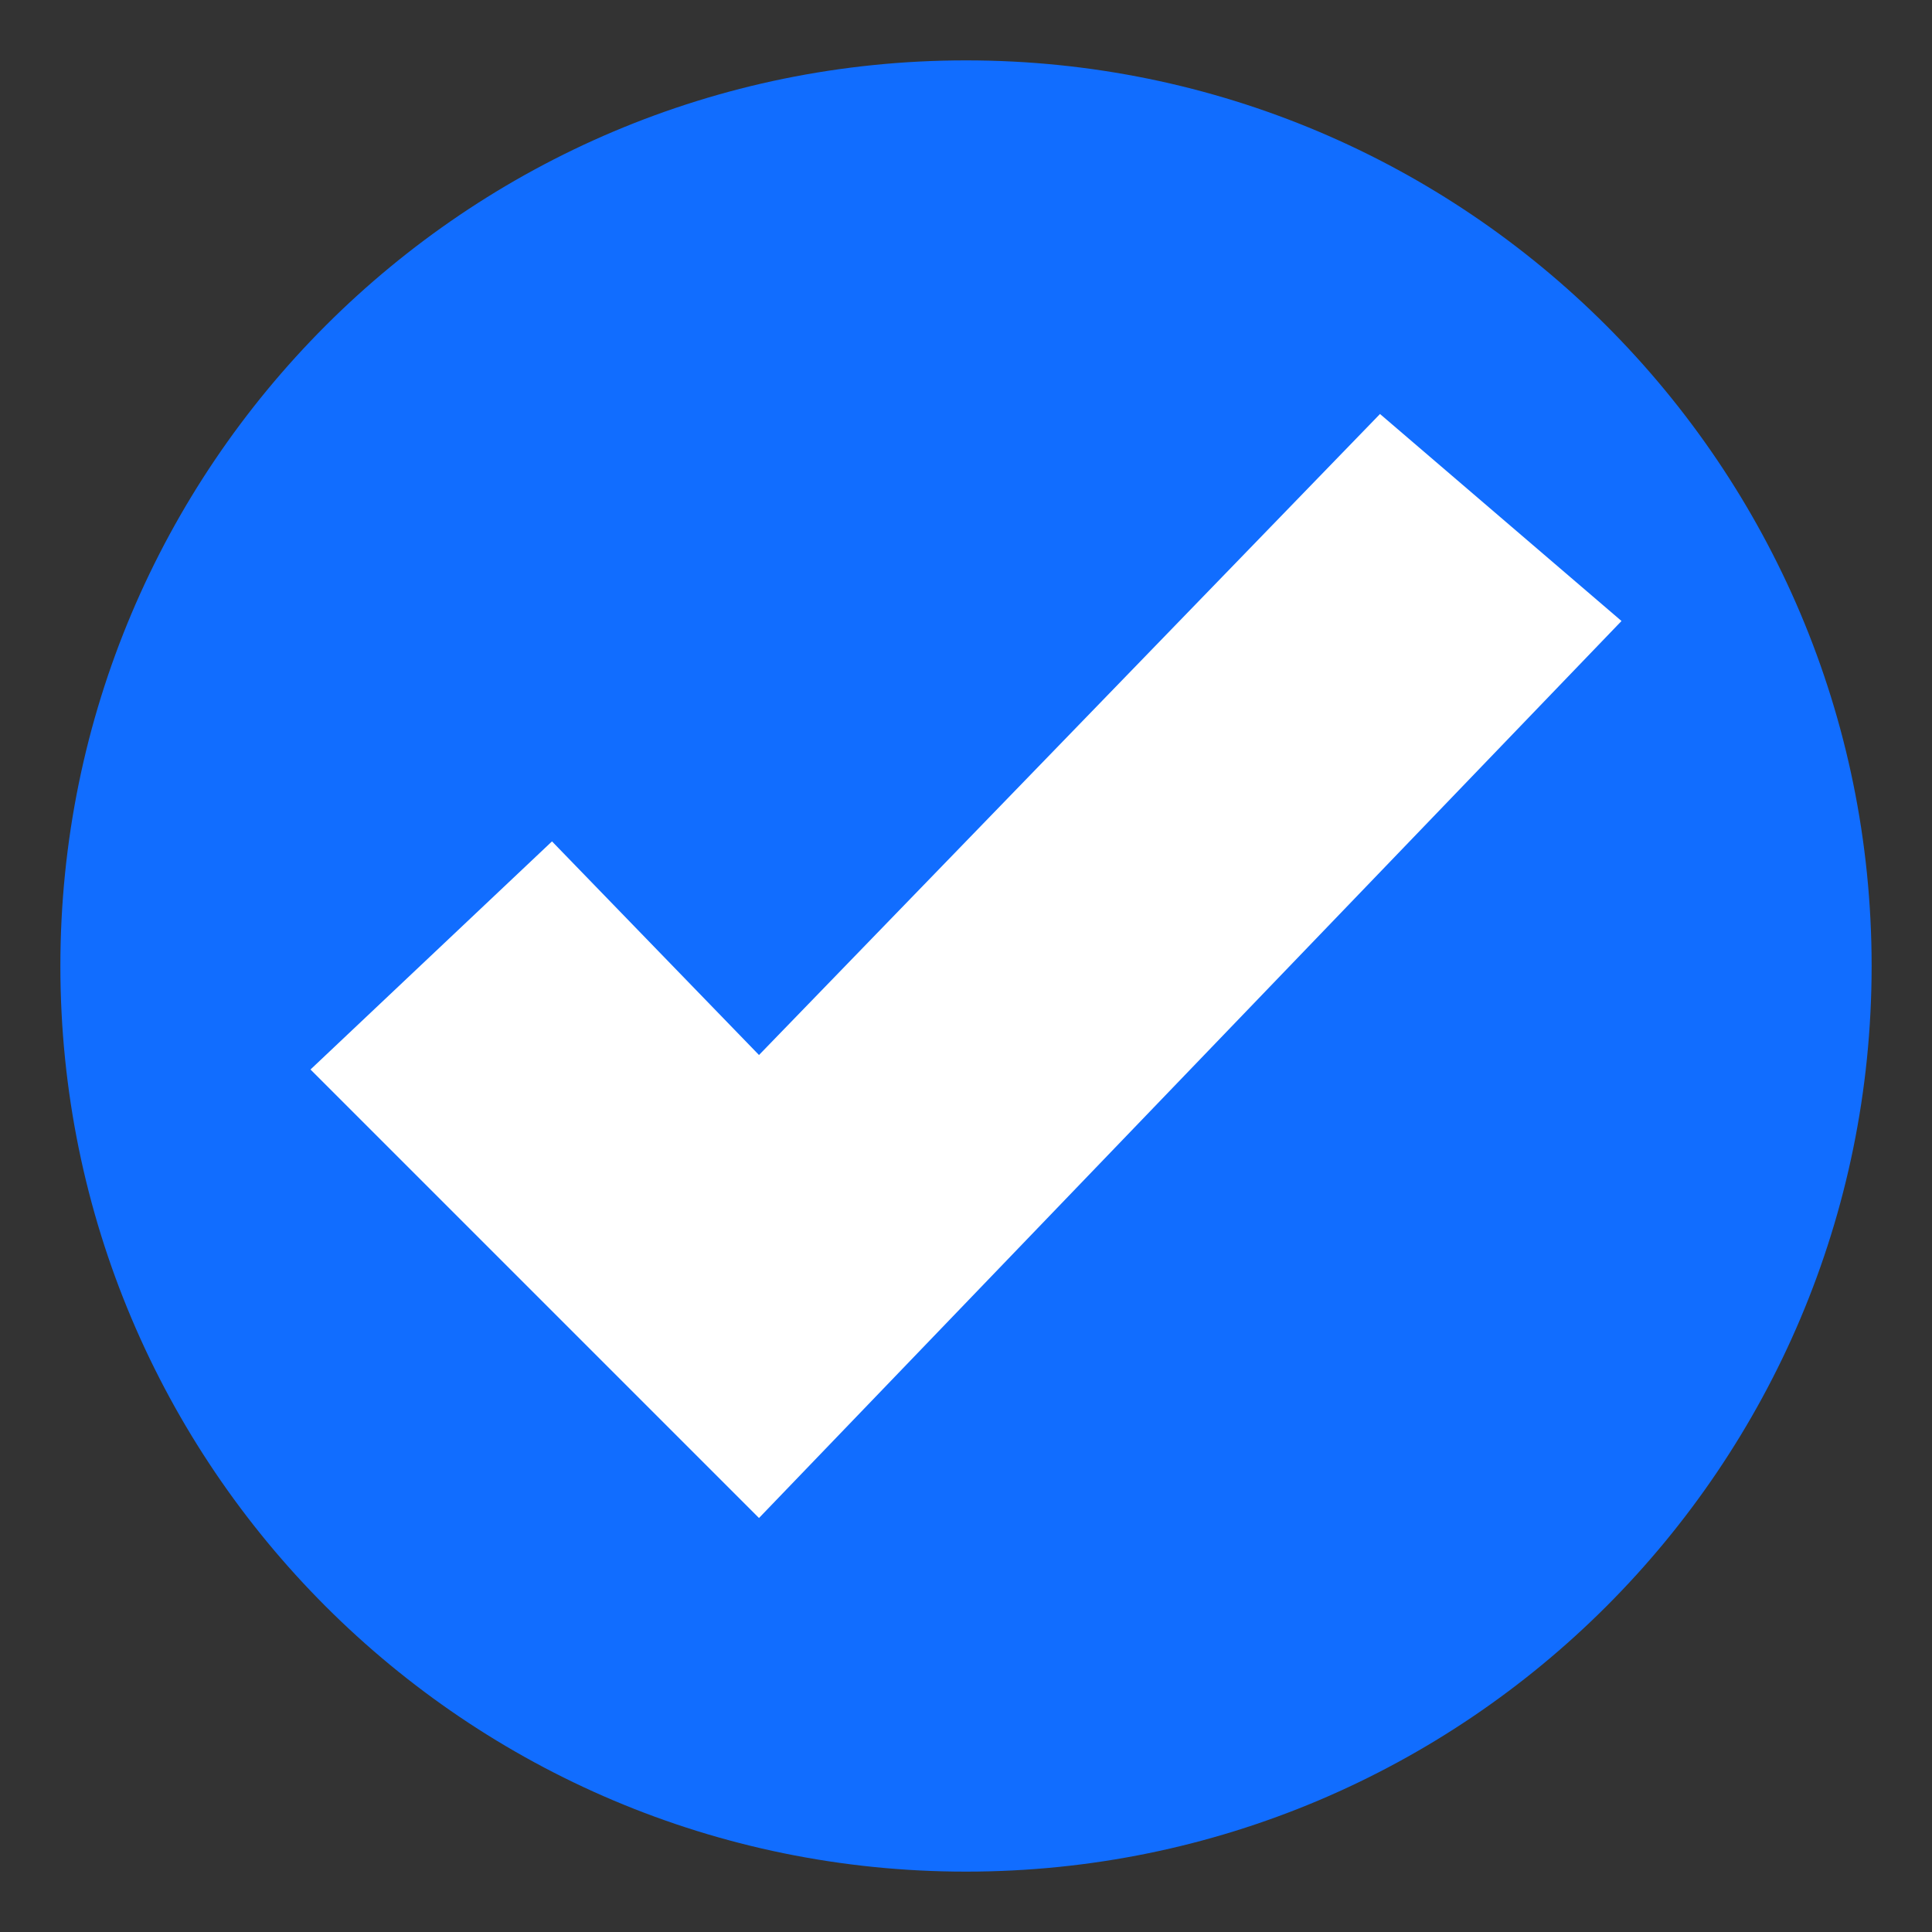 <svg width="28" height="28" viewBox="0 0 28 28" fill="none" xmlns="http://www.w3.org/2000/svg">
<rect x="0" y="0" width="28" height="28" fill="#333333" stroke="none"/>
<path d="M14 0.875C6.751 0.875 0.875 6.752 0.875 14C0.875 21.248 6.752 27.125 14 27.125C21.248 27.125 27.125 21.248 27.125 14C27.125 6.752 21.248 0.875 14 0.875ZM10.948 21.875L10.94 21.866L10.932 21.875L4.812 15.575L7.888 12.441L10.94 15.584L20.128 6.125L23.188 9.275L10.948 21.875Z" fill="#116DFF"/>
<path d="M23.5 9L20 6L11 15.29L8 12.194L4.5 15.5L11 22L23.5 9Z" fill="white"/>
</svg>

